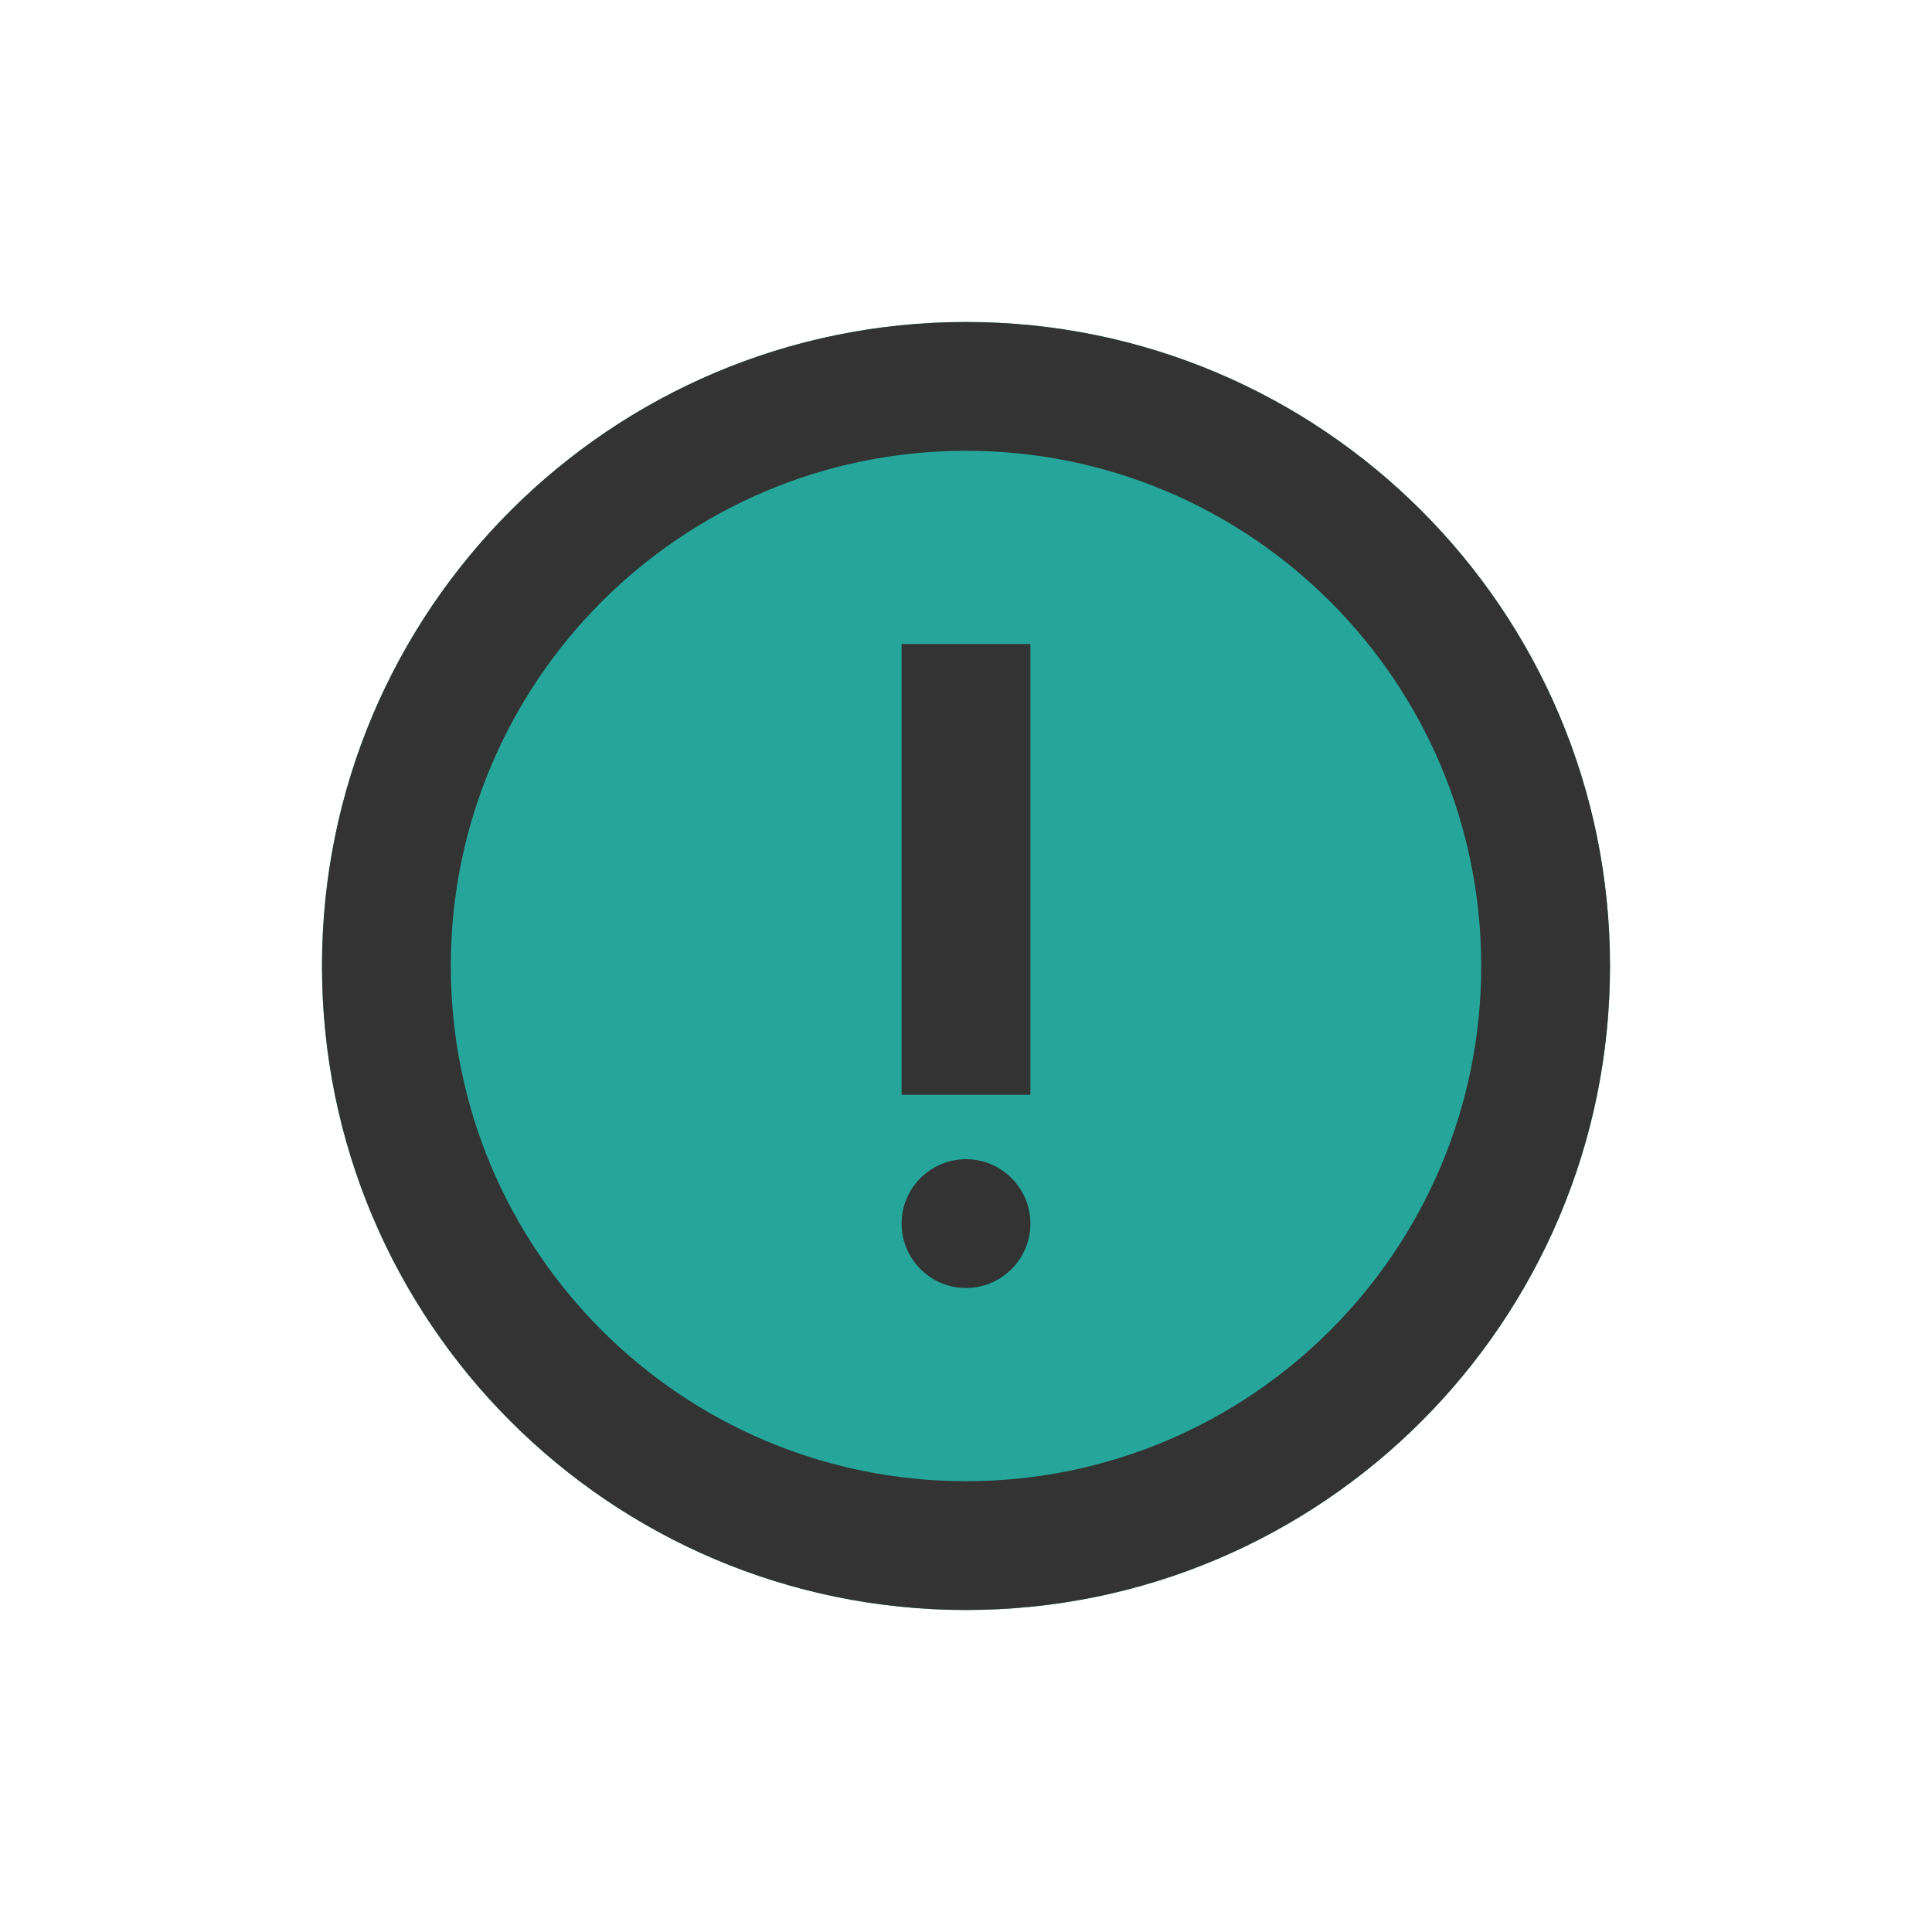 <svg width="30" height="30" viewBox="0 0 30 30" fill="none" xmlns="http://www.w3.org/2000/svg">
<path d="M25 15C25 20.523 20.523 25 15 25C9.477 25 5 20.523 5 15C5 9.477 9.477 5 15 5C20.523 5 25 9.477 25 15Z" fill="#26A69A"/>
<path fill-rule="evenodd" clip-rule="evenodd" d="M15 23C19.418 23 23 19.418 23 15C23 10.582 19.418 7 15 7C10.582 7 7 10.582 7 15C7 19.418 10.582 23 15 23ZM15 25C20.523 25 25 20.523 25 15C25 9.477 20.523 5 15 5C9.477 5 5 9.477 5 15C5 20.523 9.477 25 15 25Z" fill="#333333"/>
<path d="M14 10H16V17H14V10Z" fill="#333333"/>
<path d="M16 19C16 19.552 15.552 20 15 20C14.448 20 14 19.552 14 19C14 18.448 14.448 18 15 18C15.552 18 16 18.448 16 19Z" fill="#333333"/>
</svg>
